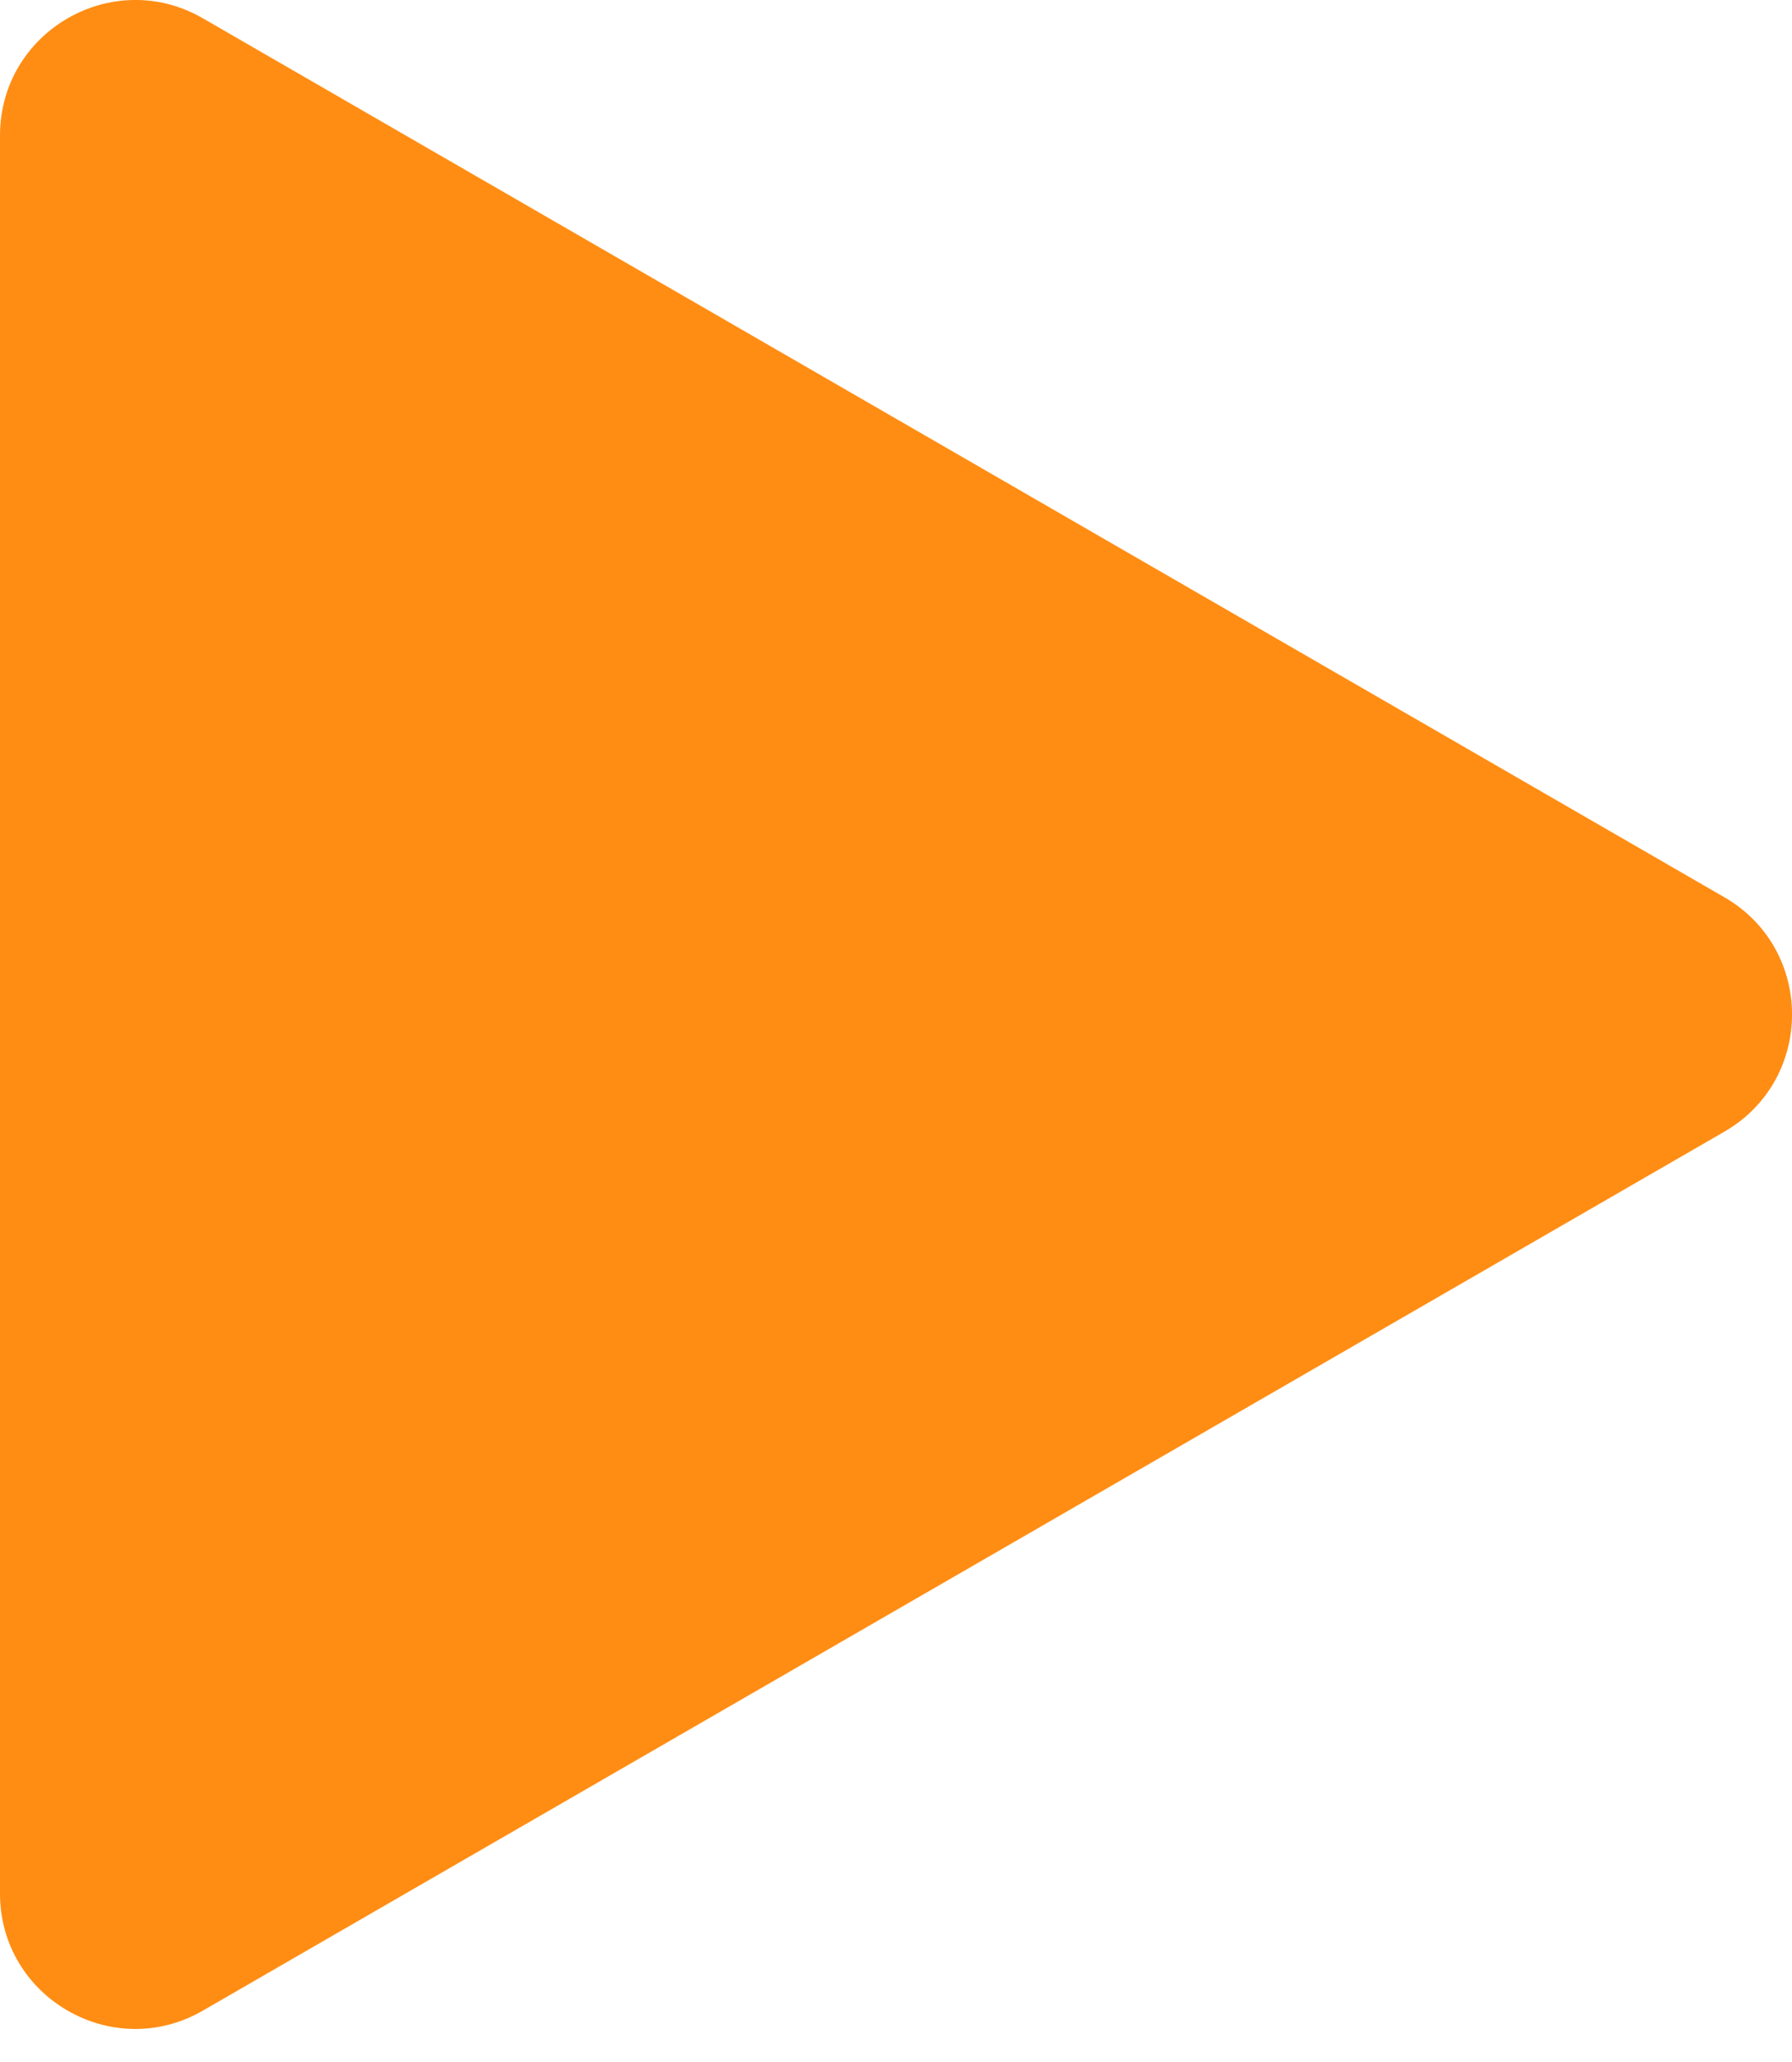 <svg width="20" height="23" viewBox="0 0 20 23" fill="none" xmlns="http://www.w3.org/2000/svg">
<path d="M19.245 10.008C20.252 10.589 20.252 12.042 19.245 12.623L2.264 22.427C1.258 23.008 -5.0791e-08 22.282 0 21.12L8.57098e-07 1.512C9.07889e-07 0.35 1.258 -0.377 2.264 0.204L19.245 10.008Z" fill="#FF8D13"/>
</svg>
